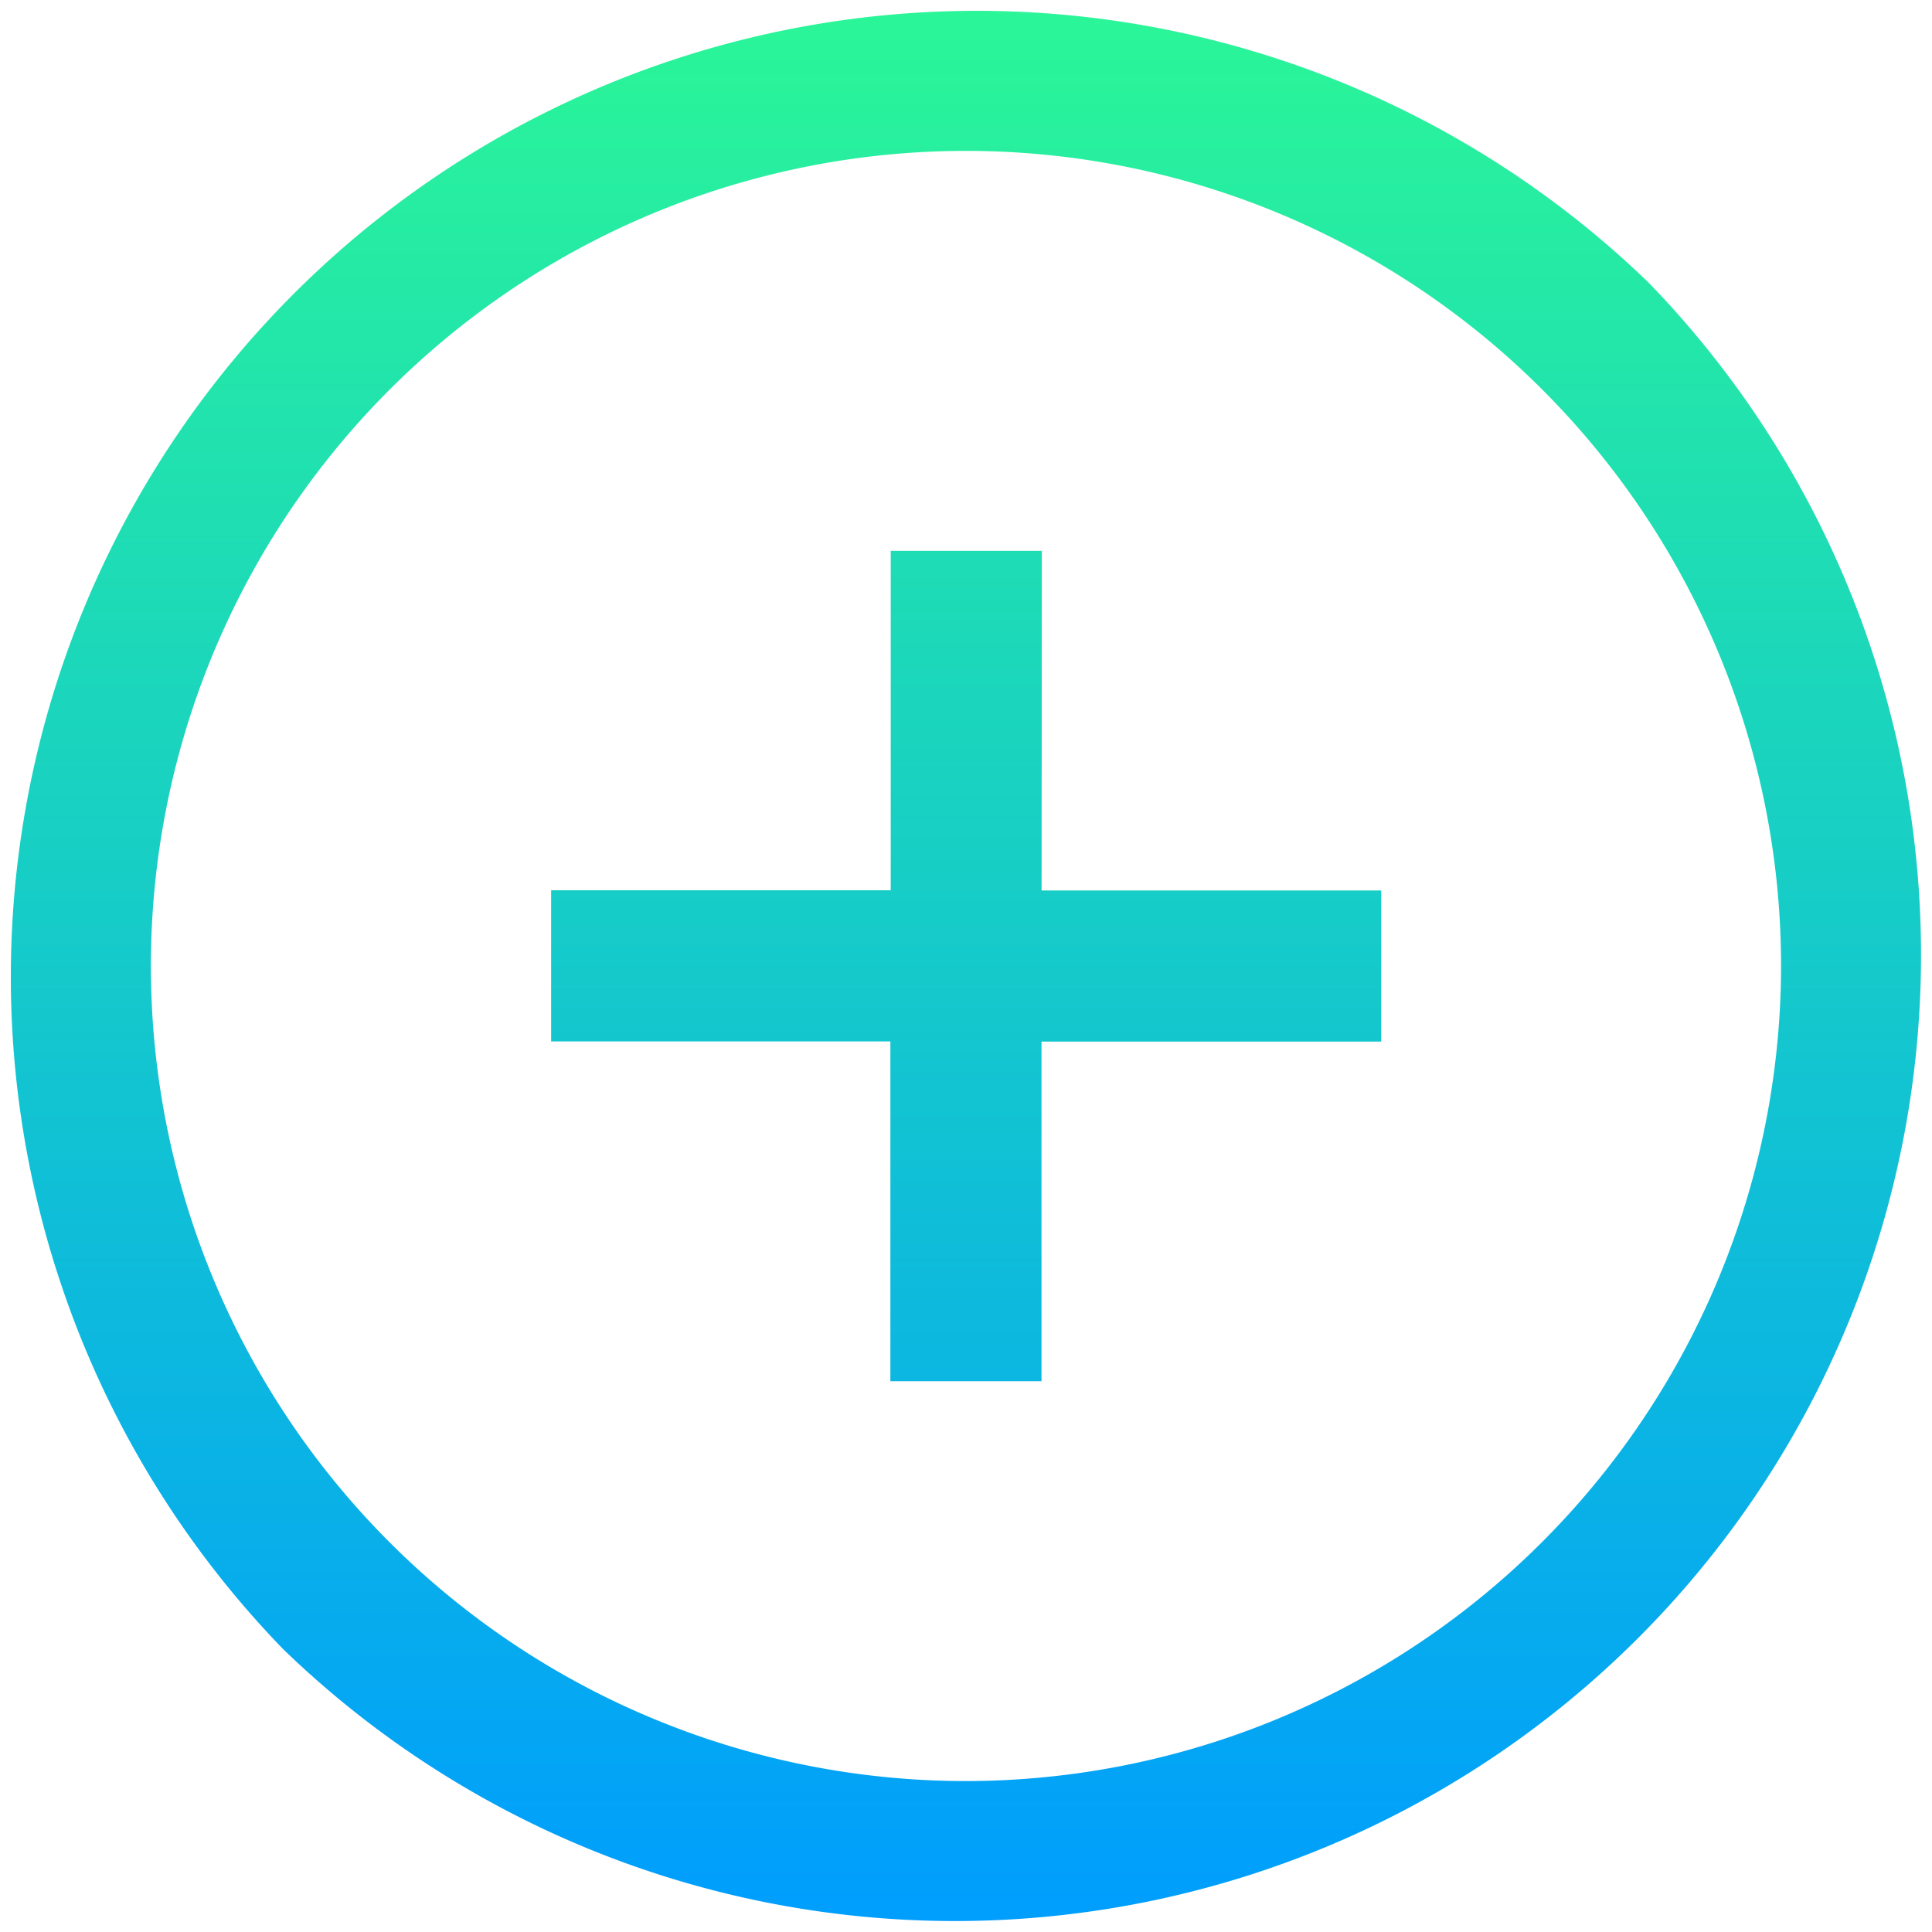 <svg xmlns="http://www.w3.org/2000/svg" xmlns:xlink="http://www.w3.org/1999/xlink" width="43.469" height="43.469" viewBox="0 0 43.469 43.469"><defs><style>.a{fill:url(#a);}</style><linearGradient id="a" x1="0.5" x2="0.5" y2="1" gradientUnits="objectBoundingBox"><stop offset="0" stop-color="#2af598"/><stop offset="1" stop-color="#009efd"/></linearGradient></defs><path class="a" d="M37.1,6.366A21.735,21.735,0,0,0,6.366,37.1,21.735,21.735,0,0,0,37.1,6.366ZM21.735,40.073A18.339,18.339,0,1,1,40.073,21.735,18.359,18.359,0,0,1,21.735,40.073Zm1.7-20.038h7.641v3.4H23.433v7.641h-3.4V23.431H12.4v-3.4h7.641V12.394h3.4Zm0,0"/></svg>